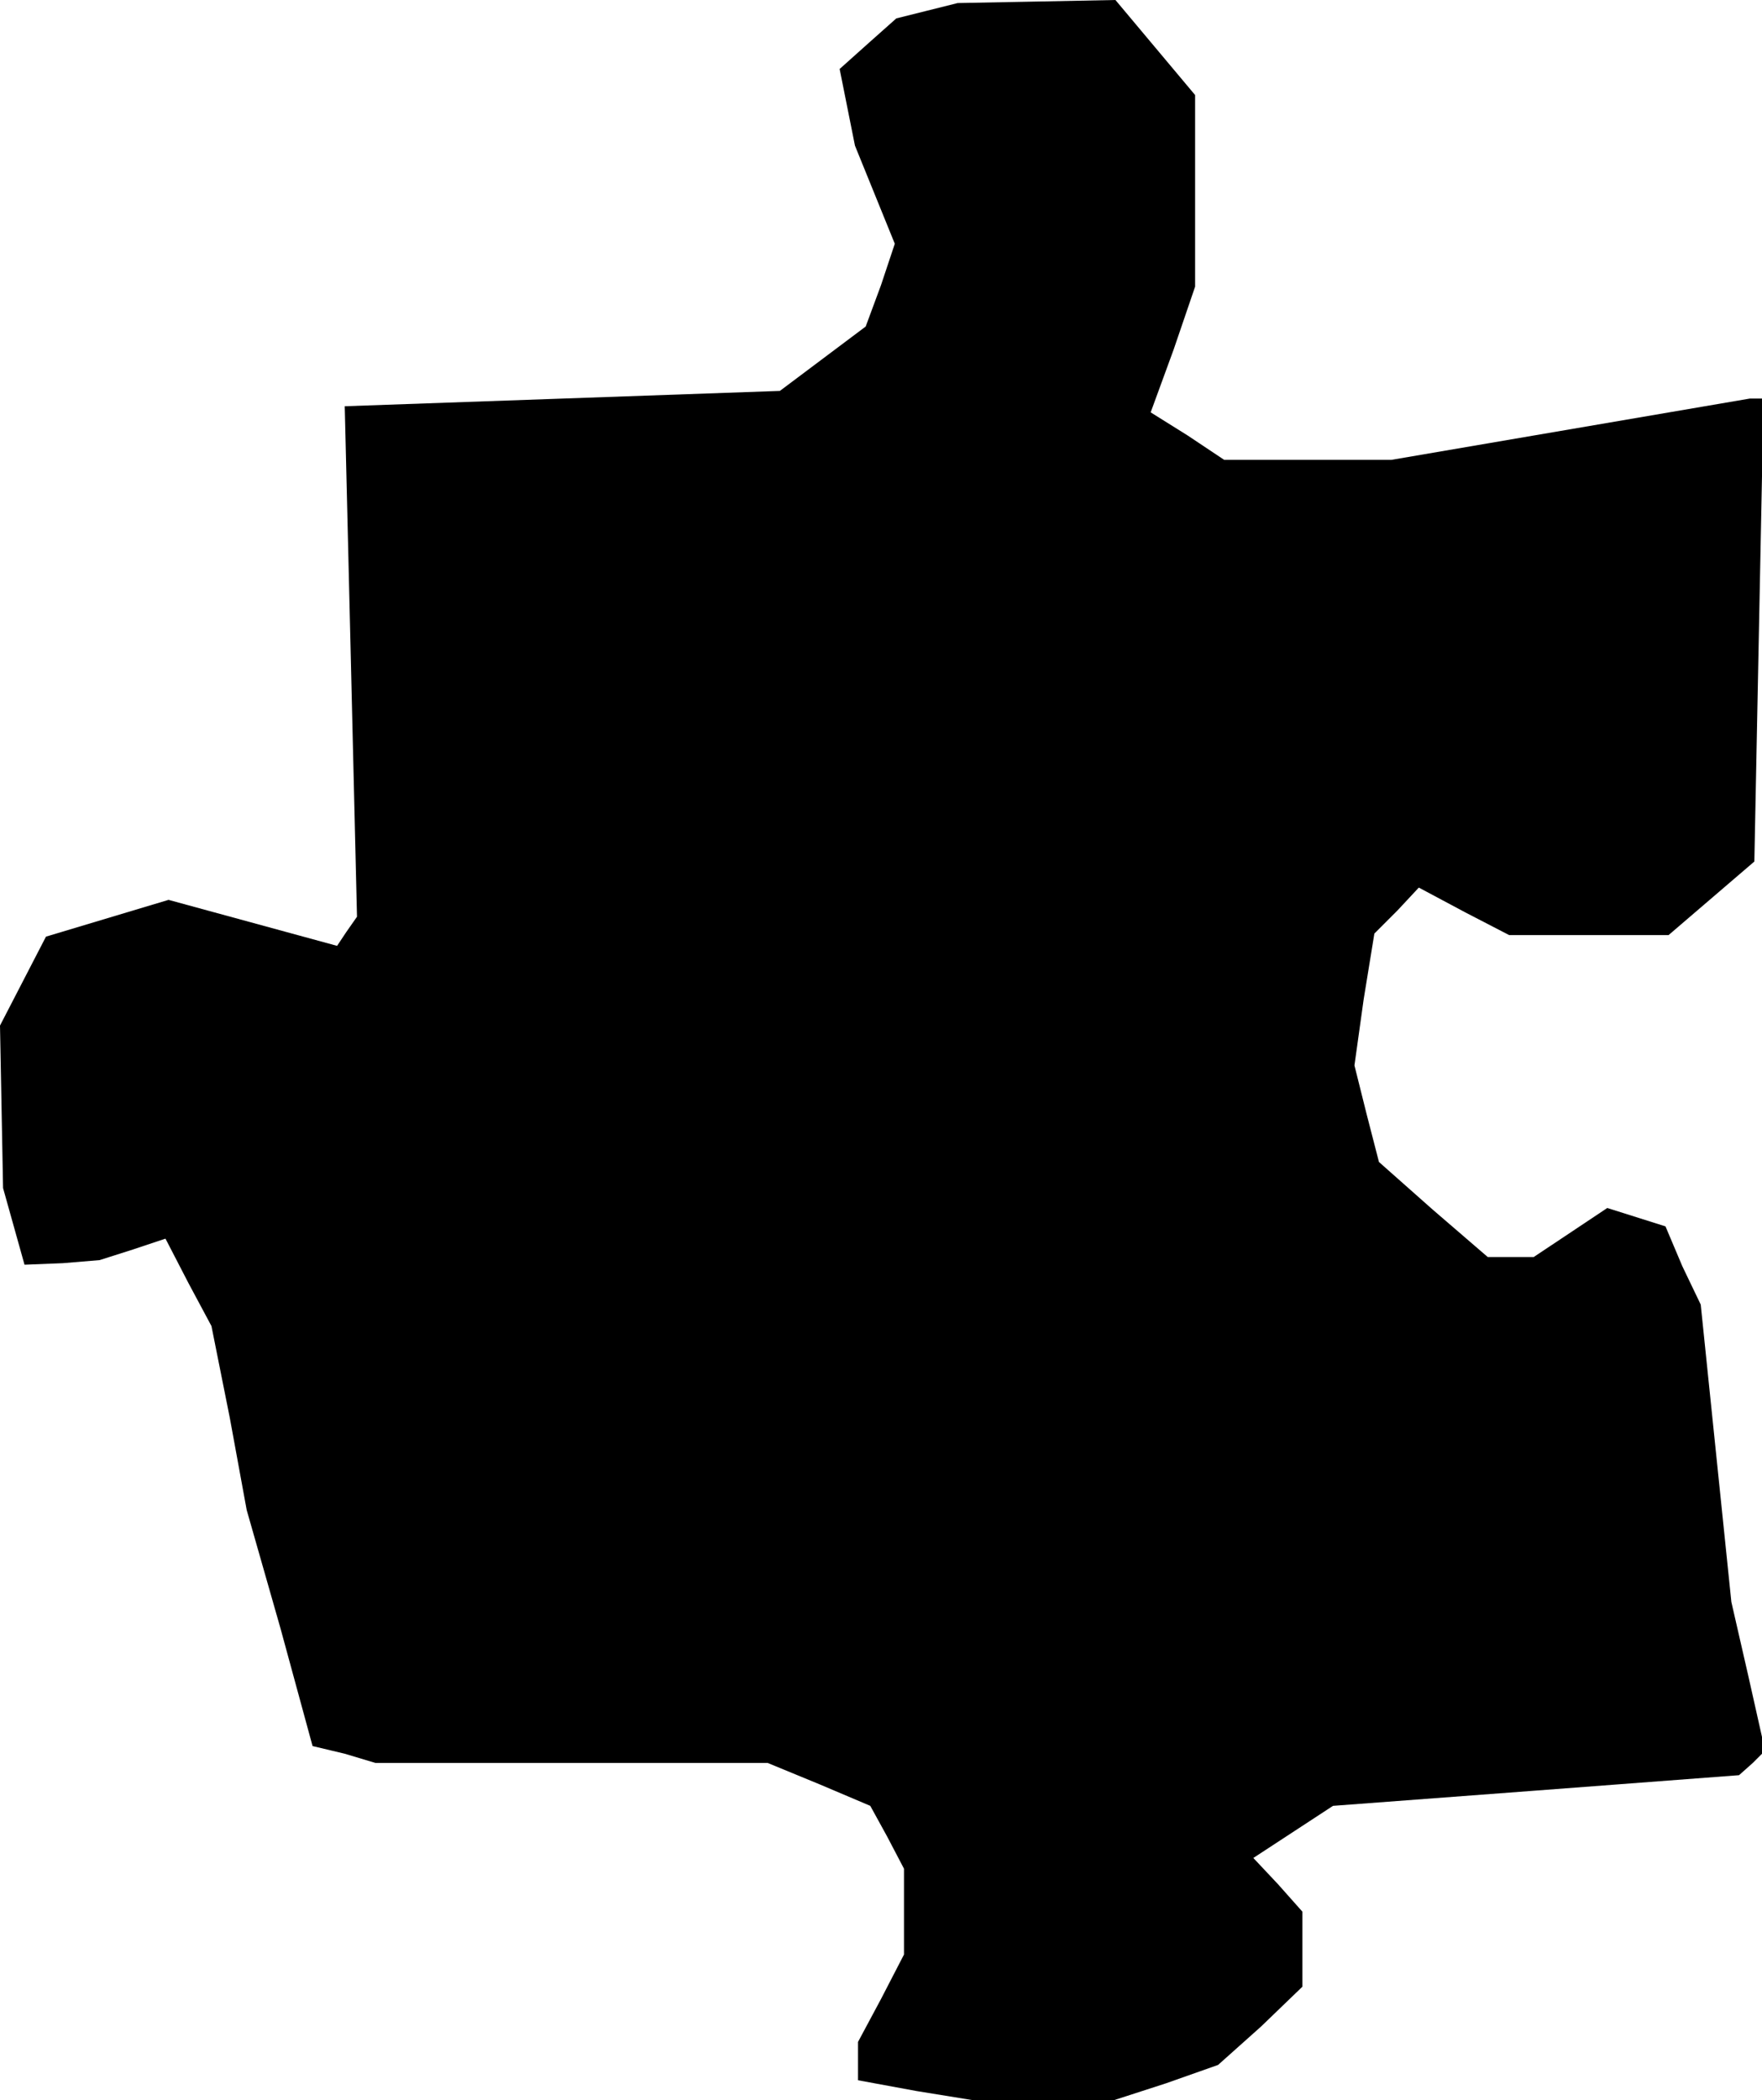 <?xml version="1.0" standalone="no"?>
<!DOCTYPE svg PUBLIC "-//W3C//DTD SVG 20010904//EN"
 "http://www.w3.org/TR/2001/REC-SVG-20010904/DTD/svg10.dtd">
<svg version="1.0" xmlns="http://www.w3.org/2000/svg"
 width="115pt" height="137pt" viewBox="0 0 115 137"
 preserveAspectRatio="xMidYMid meet">
<g transform="translate(0,137) scale(0.1,-0.1)"
fill="#000000" stroke="none">
<path d="M605 1363 l-20 -5 -18 -16 -19 -17 5 -25 5 -25 13 -32 13 -32 -9 -27
-10 -27 -28 -21 -28 -21 -142 -5 -142 -5 4 -166 4 -167 -7 -10 -6 -9 -55 15
-55 15 -40 -12 -40 -12 -15 -29 -15 -29 1 -53 1 -53 7 -25 7 -25 25 1 24 2 22
7 21 7 15 -29 15 -28 12 -60 11 -60 22 -77 21 -77 21 -5 20 -6 128 0 128 0 34
-14 33 -14 11 -20 11 -21 0 -28 0 -28 -15 -29 -15 -28 0 -13 0 -12 38 -7 37
-6 46 0 46 0 34 11 34 12 28 25 27 26 0 25 0 24 -16 18 -16 17 26 17 26 17
133 10 132 10 9 8 8 8 -11 49 -11 48 -10 97 -10 97 -12 25 -11 26 -19 6 -19 6
-24 -16 -24 -16 -15 0 -15 0 -36 31 -35 31 -8 31 -8 32 6 43 7 43 15 15 14 15
30 -16 29 -15 52 0 52 0 28 24 28 24 3 151 3 151 -4 0 -5 0 -117 -20 -117 -20
-54 0 -55 0 -24 16 -24 15 15 41 14 41 0 62 0 63 -26 31 -26 31 -51 -1 -52 -1
-20 -5z"/>
</g>
</svg>
